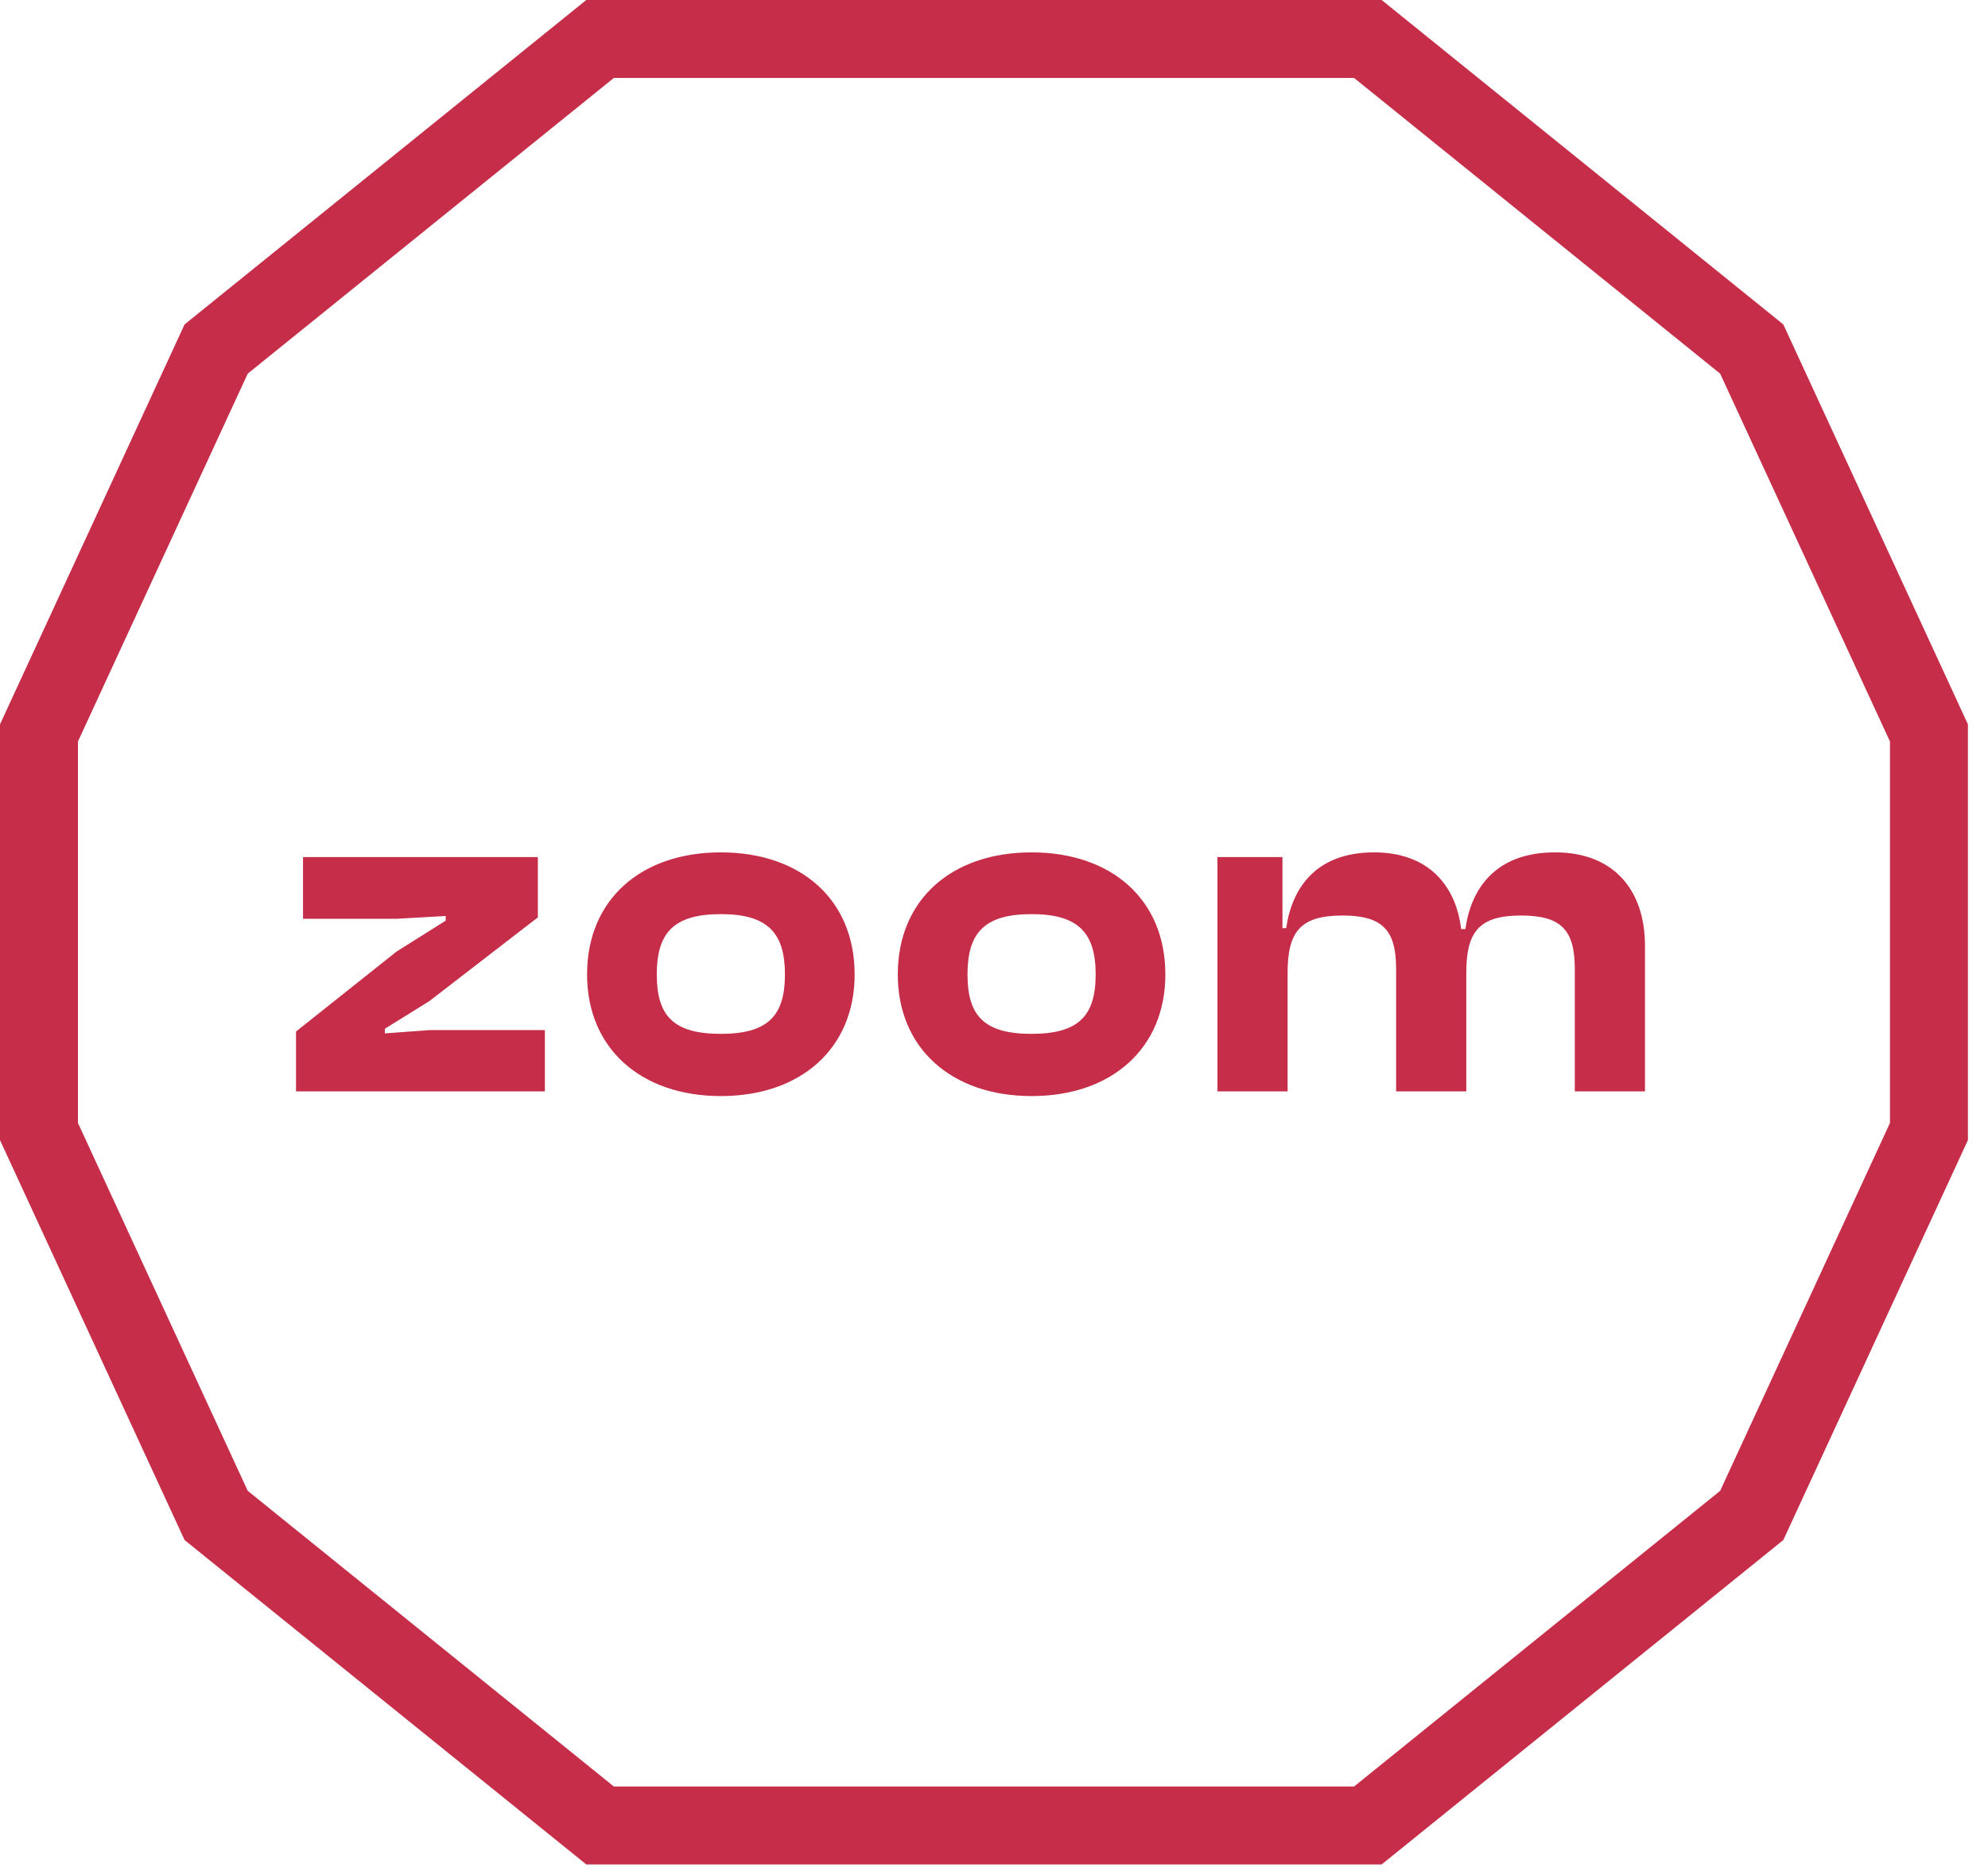 <svg width="51" height="48" viewBox="0 0 51 48" fill="none" xmlns="http://www.w3.org/2000/svg">
<path d="M13.978 28V26.428H11.014L9.874 26.512V26.392L11.014 25.684L13.798 23.536V21.988H7.774V23.572H10.174L11.434 23.5V23.62L10.174 24.412L7.594 26.464V28H13.978ZM18.493 28.12C20.545 28.12 21.925 26.896 21.925 25C21.925 23.08 20.545 21.868 18.493 21.868C16.441 21.868 15.061 23.08 15.061 25C15.061 26.896 16.441 28.12 18.493 28.12ZM18.493 26.524C17.269 26.524 16.849 26.056 16.849 25C16.849 23.944 17.269 23.452 18.493 23.452C19.705 23.452 20.137 23.944 20.137 25C20.137 26.056 19.705 26.524 18.493 26.524ZM26.465 28.12C28.517 28.12 29.896 26.896 29.896 25C29.896 23.08 28.517 21.868 26.465 21.868C24.413 21.868 23.032 23.08 23.032 25C23.032 26.896 24.413 28.12 26.465 28.12ZM26.465 26.524C25.241 26.524 24.82 26.056 24.82 25C24.82 23.944 25.241 23.452 26.465 23.452C27.677 23.452 28.108 23.944 28.108 25C28.108 26.056 27.677 26.524 26.465 26.524ZM33.032 28V24.964C33.032 23.92 33.344 23.488 34.436 23.488C35.468 23.488 35.816 23.86 35.816 24.856V28H37.616V24.964C37.616 23.92 37.928 23.488 39.02 23.488C40.052 23.488 40.4 23.86 40.4 24.856V28H42.2V24.256C42.2 22.888 41.444 21.868 39.896 21.868C38.348 21.868 37.736 22.816 37.592 23.836H37.484C37.352 22.72 36.644 21.868 35.252 21.868C33.74 21.868 33.14 22.804 32.996 23.812H32.9V21.988H31.232V28H33.032Z" fill="#C52D48"/>
<path d="M5.545 8.955L1 18.803V29.03L5.545 38.879L15.394 46.833H35.091L44.939 38.879L49.485 29.03V18.803L44.939 8.955L35.091 1H15.394L5.545 8.955Z" stroke="#C52D48" stroke-width="2"/>
</svg>
